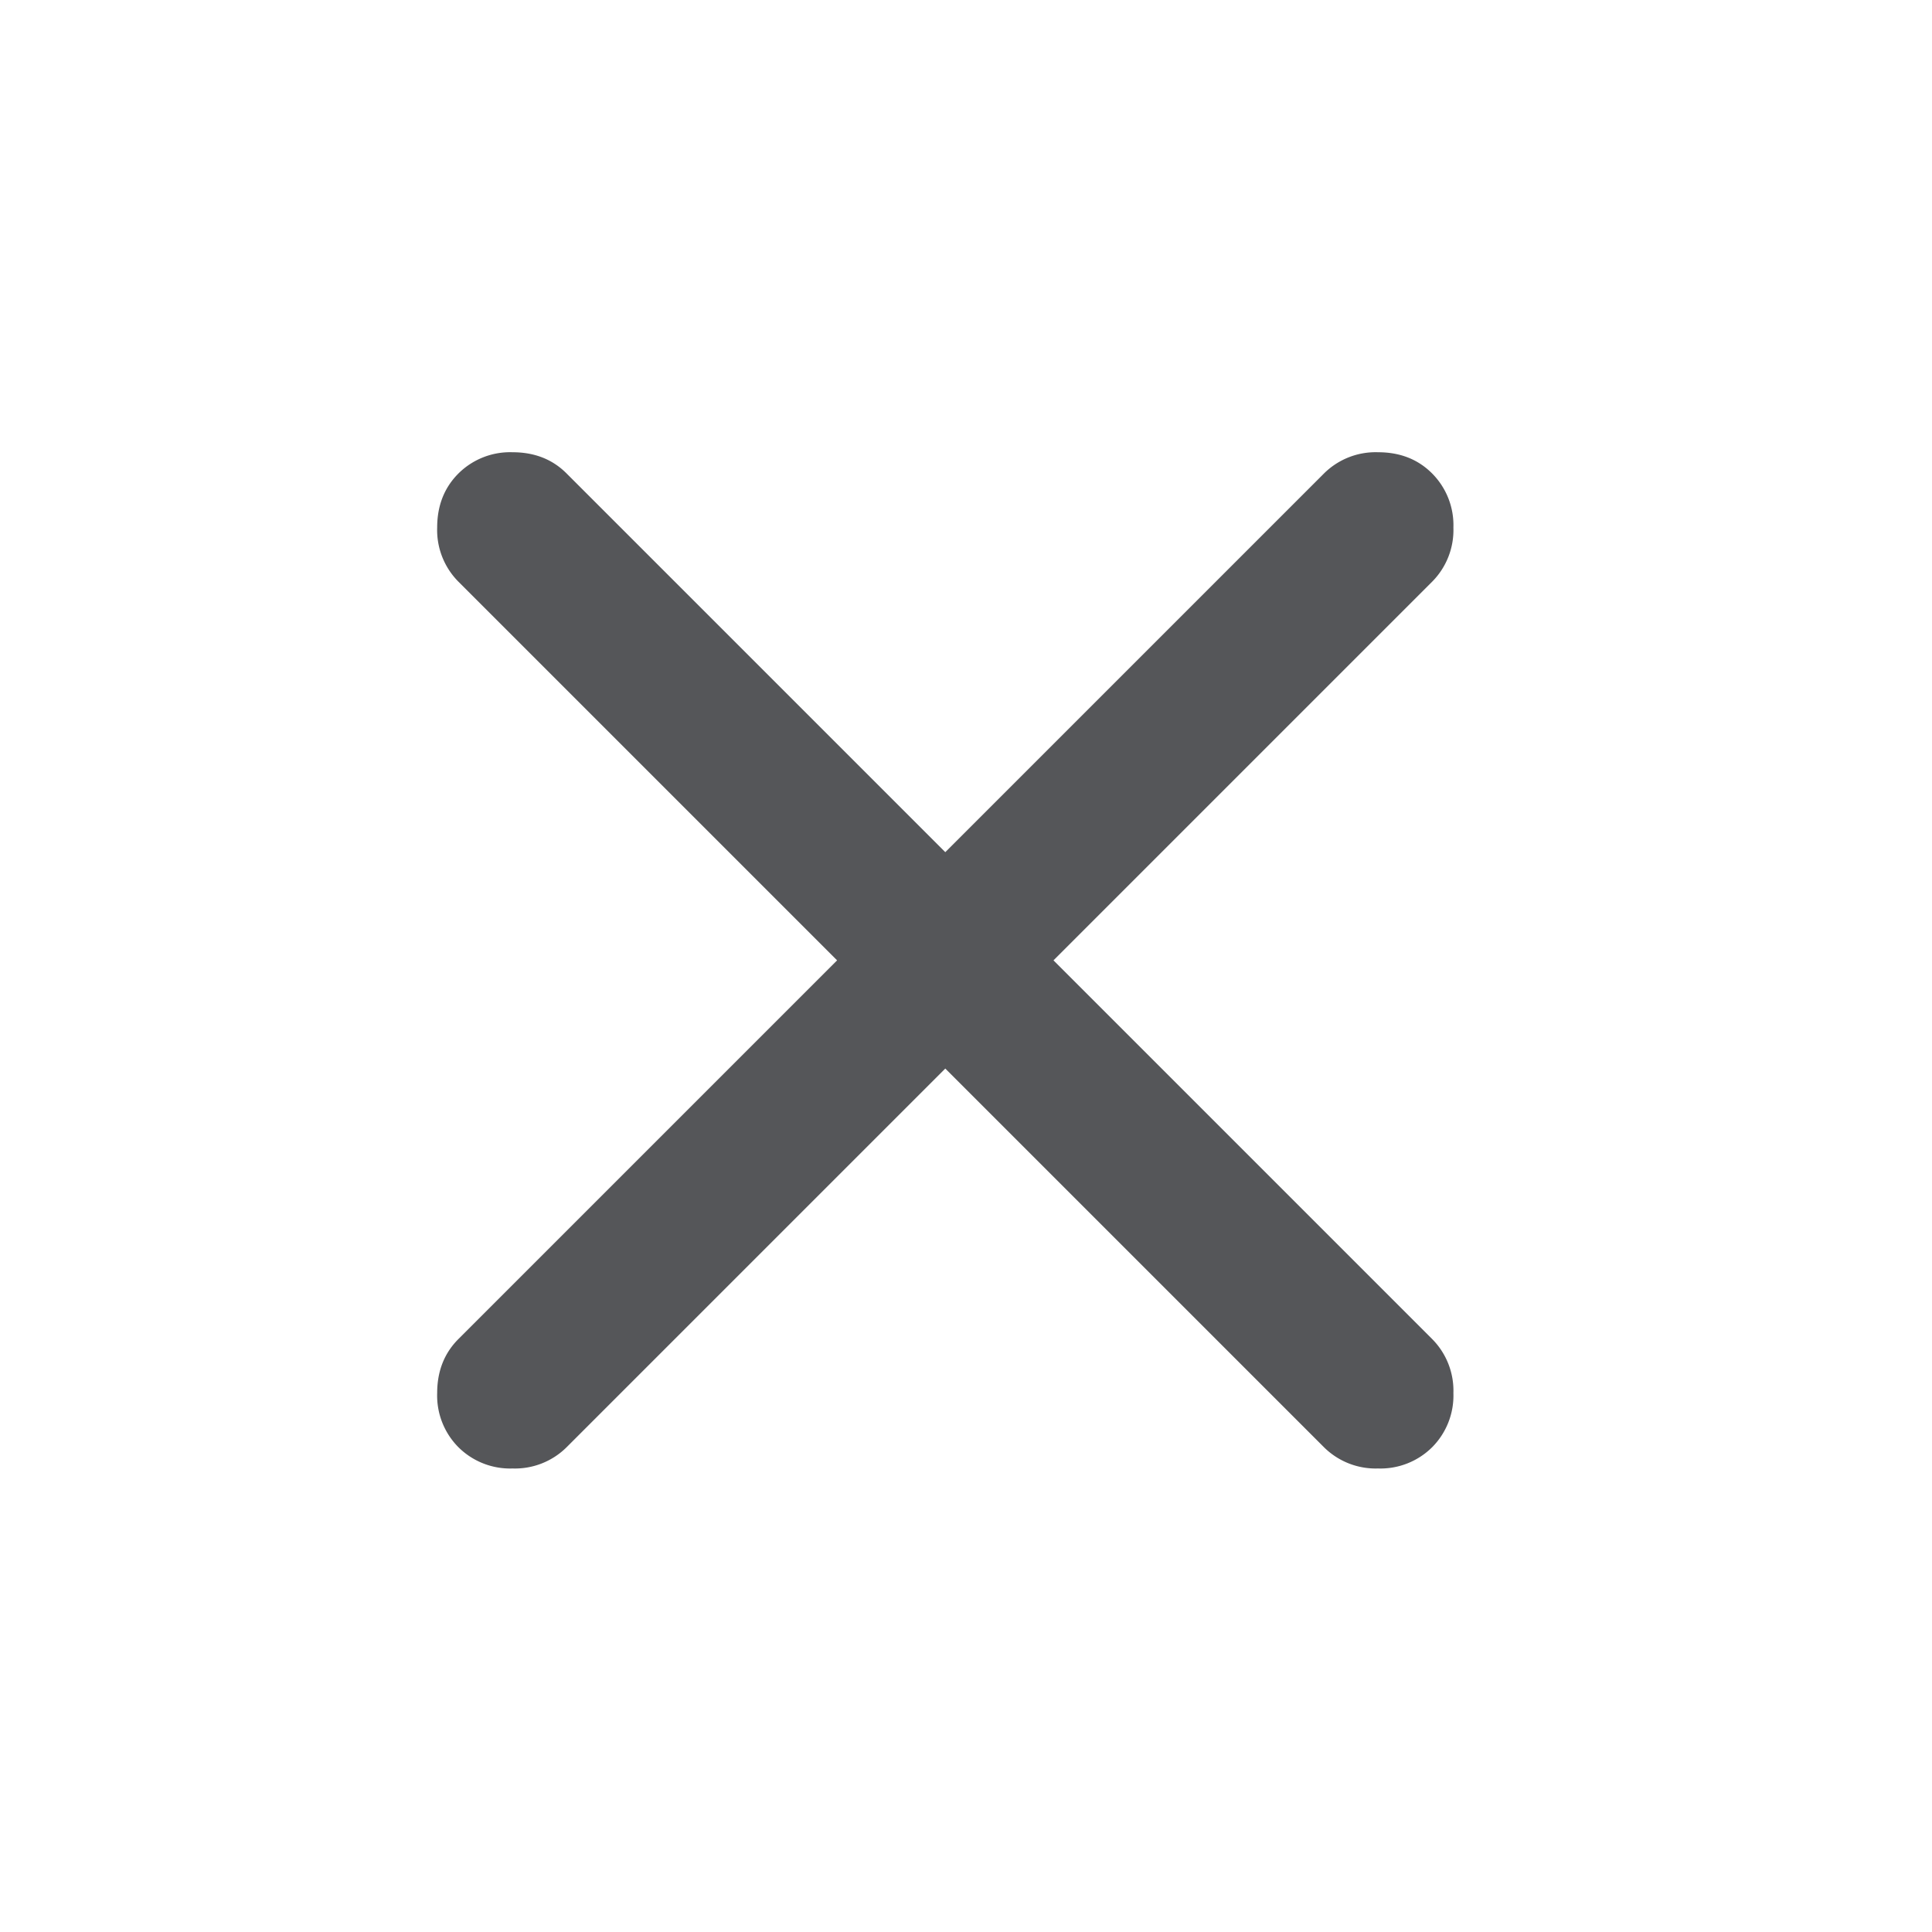 <svg width="25" height="25" fill="none" xmlns="http://www.w3.org/2000/svg"><path d="M12.232 13.827l-4.9 4.9a.948.948 0 01-.7.275.948.948 0 01-.7-.275.948.948 0 01-.275-.7c0-.284.092-.517.275-.7l4.9-4.9-4.9-4.9a.948.948 0 01-.275-.7c0-.284.092-.517.275-.7a.948.948 0 01.7-.275c.284 0 .517.091.7.275l4.9 4.9 4.9-4.9a.948.948 0 01.7-.275c.284 0 .517.091.7.275a.948.948 0 01.275.7.948.948 0 01-.275.7l-4.9 4.9 4.9 4.9a.948.948 0 01.275.7.948.948 0 01-.275.7.948.948 0 01-.7.275.949.949 0 01-.7-.275l-4.9-4.9z" fill="#555659"/></svg>